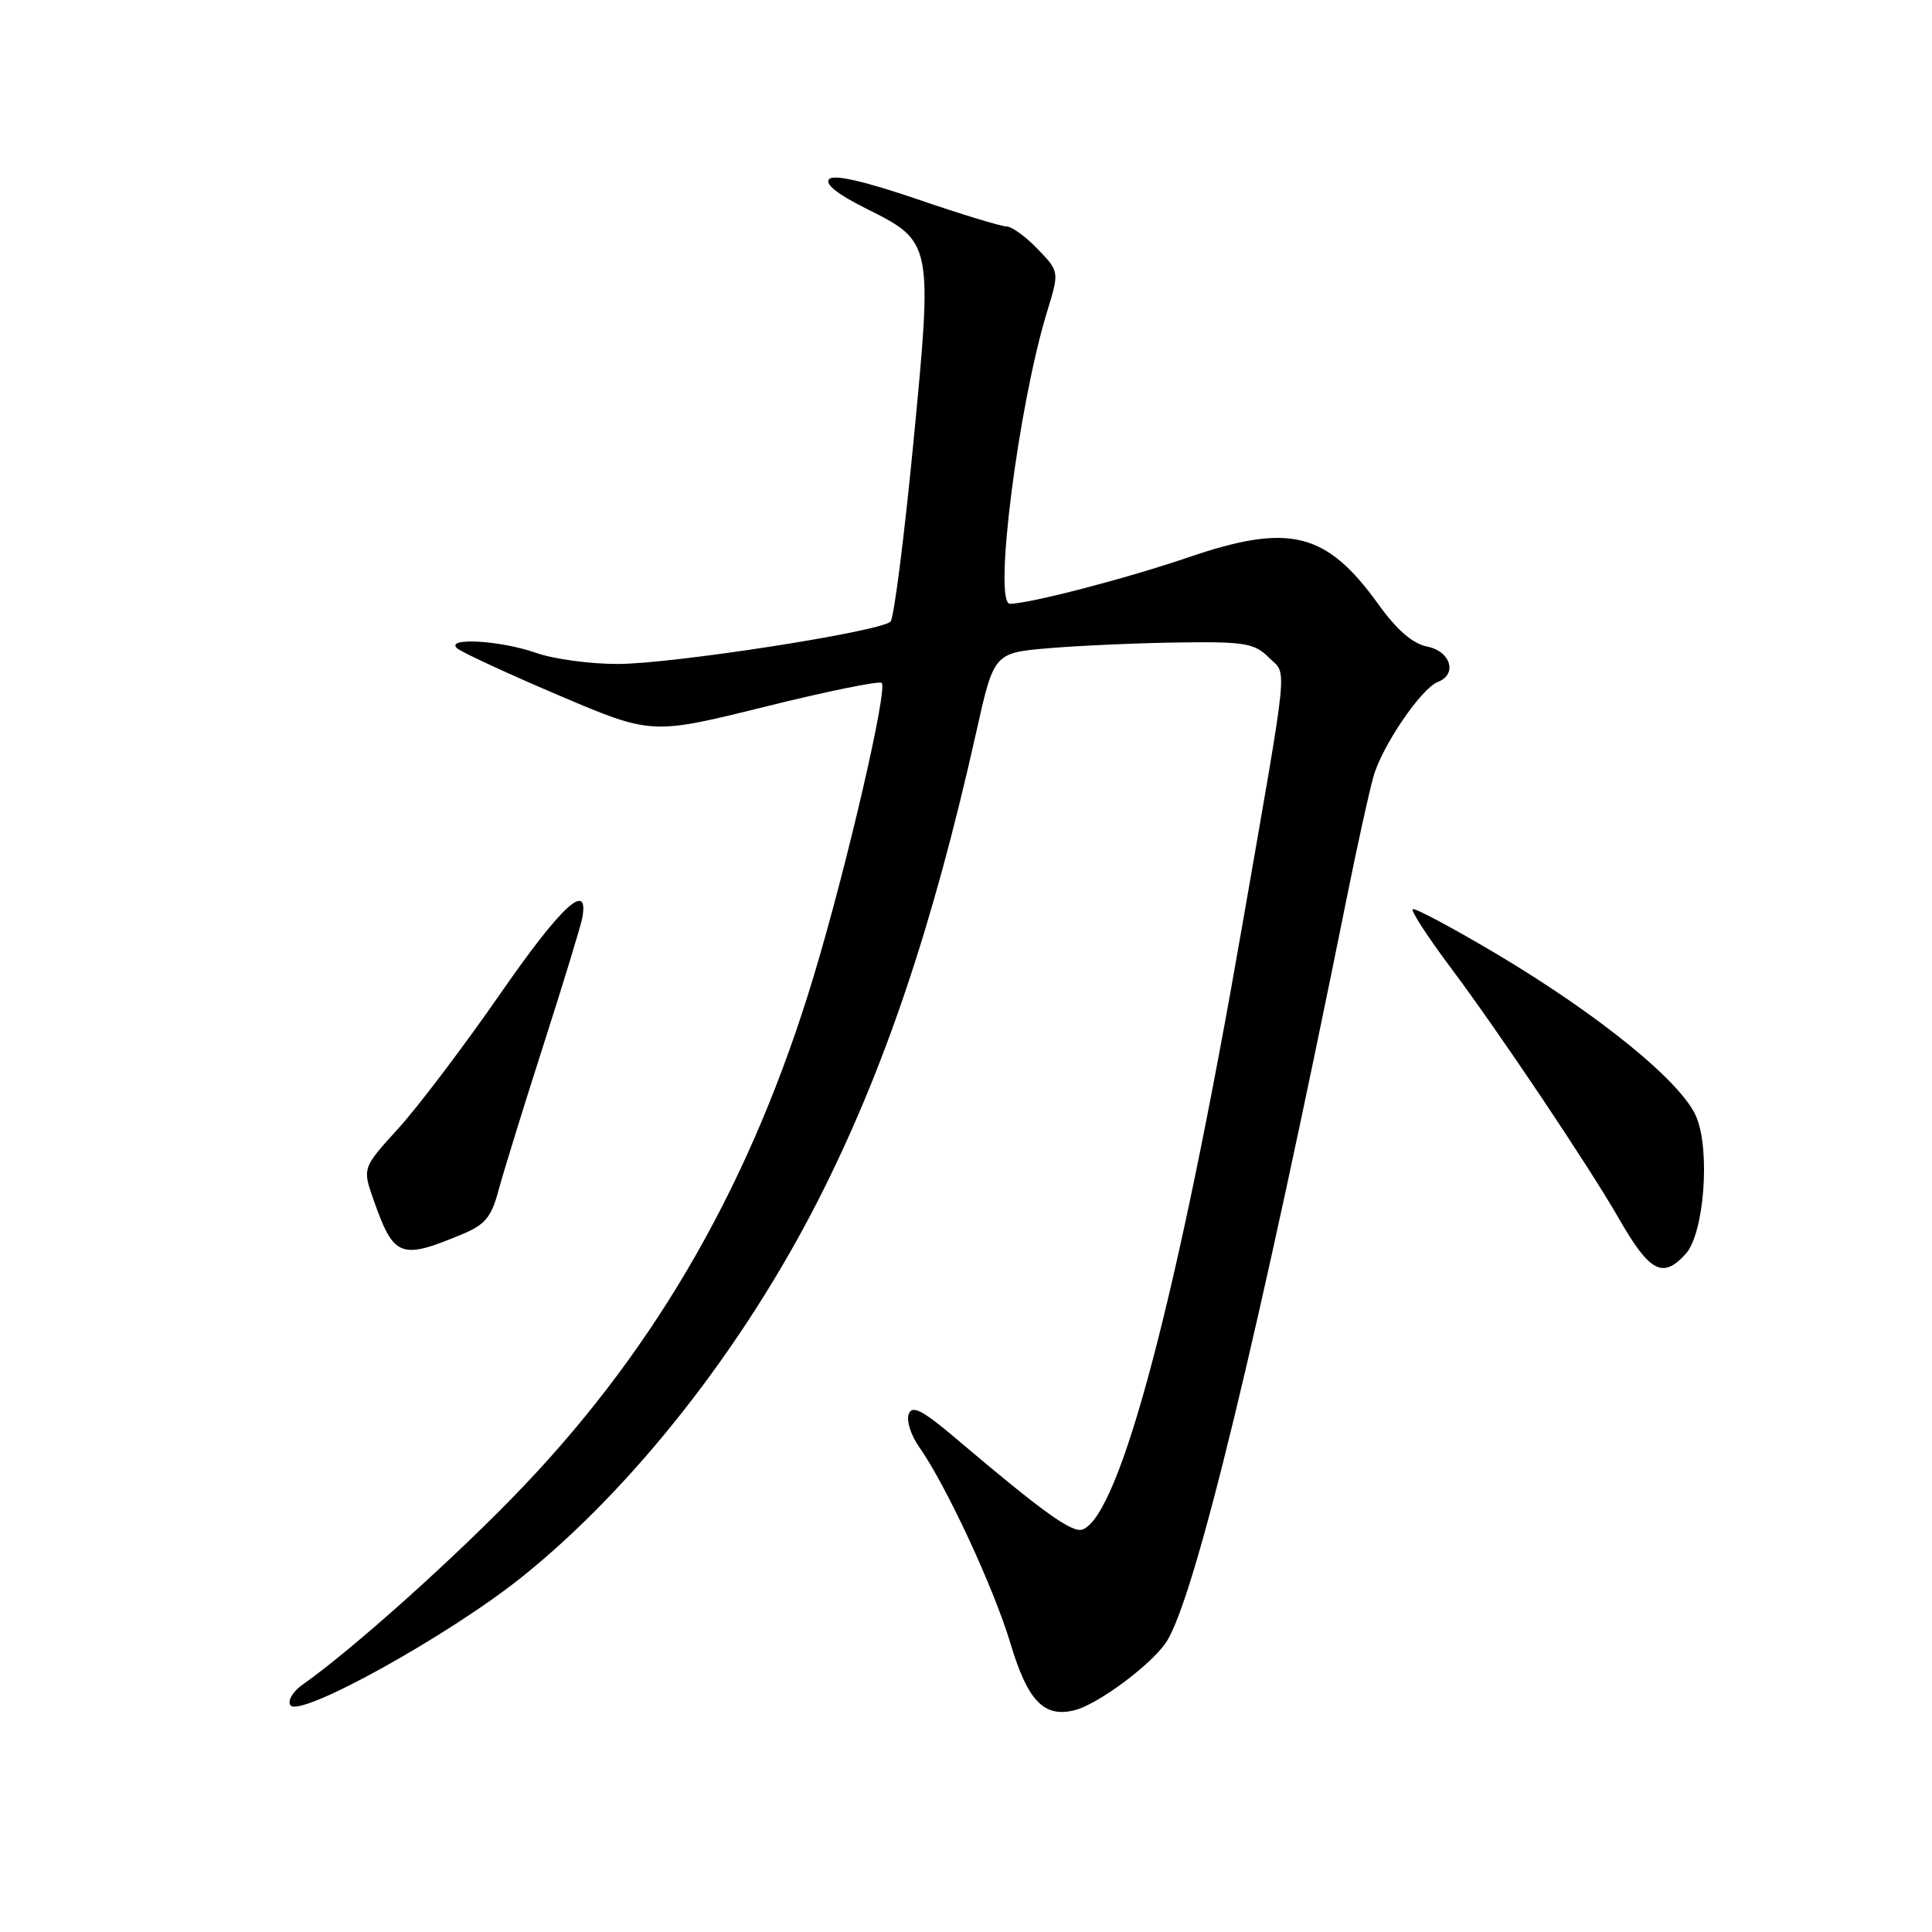 <?xml version="1.0" encoding="UTF-8" standalone="no"?>
<!DOCTYPE svg PUBLIC "-//W3C//DTD SVG 1.1//EN" "http://www.w3.org/Graphics/SVG/1.1/DTD/svg11.dtd" >
<svg xmlns="http://www.w3.org/2000/svg" xmlns:xlink="http://www.w3.org/1999/xlink" version="1.1" viewBox="0 0 256 256">
 <g >
 <path fill="currentColor"
d=" M 69.26 208.88 C 83.96 197.06 98.43 178.63 108.42 159.02 C 117.14 141.89 123.61 122.74 129.36 97.00 C 131.70 86.50 131.70 86.50 139.10 85.88 C 143.17 85.54 150.89 85.20 156.25 85.13 C 164.94 85.01 166.23 85.23 168.12 87.12 C 170.58 89.58 170.88 86.53 164.63 122.50 C 156.06 171.85 148.43 200.75 143.46 202.66 C 142.09 203.18 138.22 200.40 126.75 190.68 C 122.21 186.83 120.88 186.14 120.41 187.37 C 120.08 188.23 120.70 190.18 121.78 191.71 C 125.33 196.74 131.67 210.36 133.88 217.73 C 136.17 225.39 138.33 227.64 142.40 226.61 C 145.48 225.84 152.60 220.54 154.54 217.58 C 158.32 211.81 166.81 176.76 178.55 118.50 C 179.88 111.90 181.43 104.87 181.99 102.89 C 183.15 98.80 188.34 91.19 190.54 90.35 C 193.14 89.35 192.22 86.29 189.13 85.68 C 187.18 85.29 185.11 83.50 182.66 80.10 C 175.75 70.48 170.88 69.27 157.46 73.85 C 149.27 76.65 136.40 80.00 133.82 80.00 C 131.59 80.00 134.94 53.68 138.76 41.25 C 140.37 35.99 140.37 35.99 137.50 33.00 C 135.92 31.35 134.05 30.00 133.35 30.00 C 132.65 30.00 127.30 28.37 121.47 26.37 C 114.55 24.01 110.51 23.09 109.88 23.72 C 109.24 24.36 110.92 25.71 114.70 27.60 C 123.61 32.05 123.60 32.03 121.01 58.85 C 119.80 71.31 118.45 81.89 118.00 82.36 C 116.74 83.68 89.30 87.95 81.88 87.98 C 78.23 87.99 73.34 87.33 71.00 86.50 C 66.35 84.86 58.99 84.43 60.55 85.89 C 61.07 86.38 67.08 89.17 73.91 92.08 C 86.32 97.37 86.32 97.37 101.30 93.66 C 109.54 91.61 116.52 90.19 116.83 90.49 C 117.65 91.32 112.22 114.76 107.82 129.35 C 99.69 156.30 87.32 178.05 69.43 196.87 C 60.87 205.88 46.73 218.57 40.10 223.22 C 38.82 224.11 38.09 225.34 38.47 225.94 C 39.58 227.75 59.53 216.70 69.26 208.88 Z  M 223.37 166.14 C 225.80 163.45 226.65 152.48 224.77 147.99 C 222.85 143.40 211.99 134.55 198.30 126.40 C 192.42 122.91 187.42 120.24 187.19 120.48 C 186.95 120.72 189.21 124.19 192.22 128.21 C 198.70 136.87 210.50 154.48 214.53 161.50 C 218.60 168.58 220.34 169.50 223.37 166.14 Z  M 61.27 163.53 C 64.28 162.28 65.12 161.25 66.05 157.75 C 66.68 155.41 69.35 146.75 72.00 138.50 C 74.65 130.25 76.97 122.65 77.16 121.60 C 78.06 116.61 74.38 120.01 66.33 131.62 C 61.47 138.63 55.36 146.70 52.75 149.56 C 48.01 154.77 48.01 154.77 49.52 159.05 C 52.19 166.62 53.07 166.96 61.27 163.53 Z "/>
</g>
</svg>